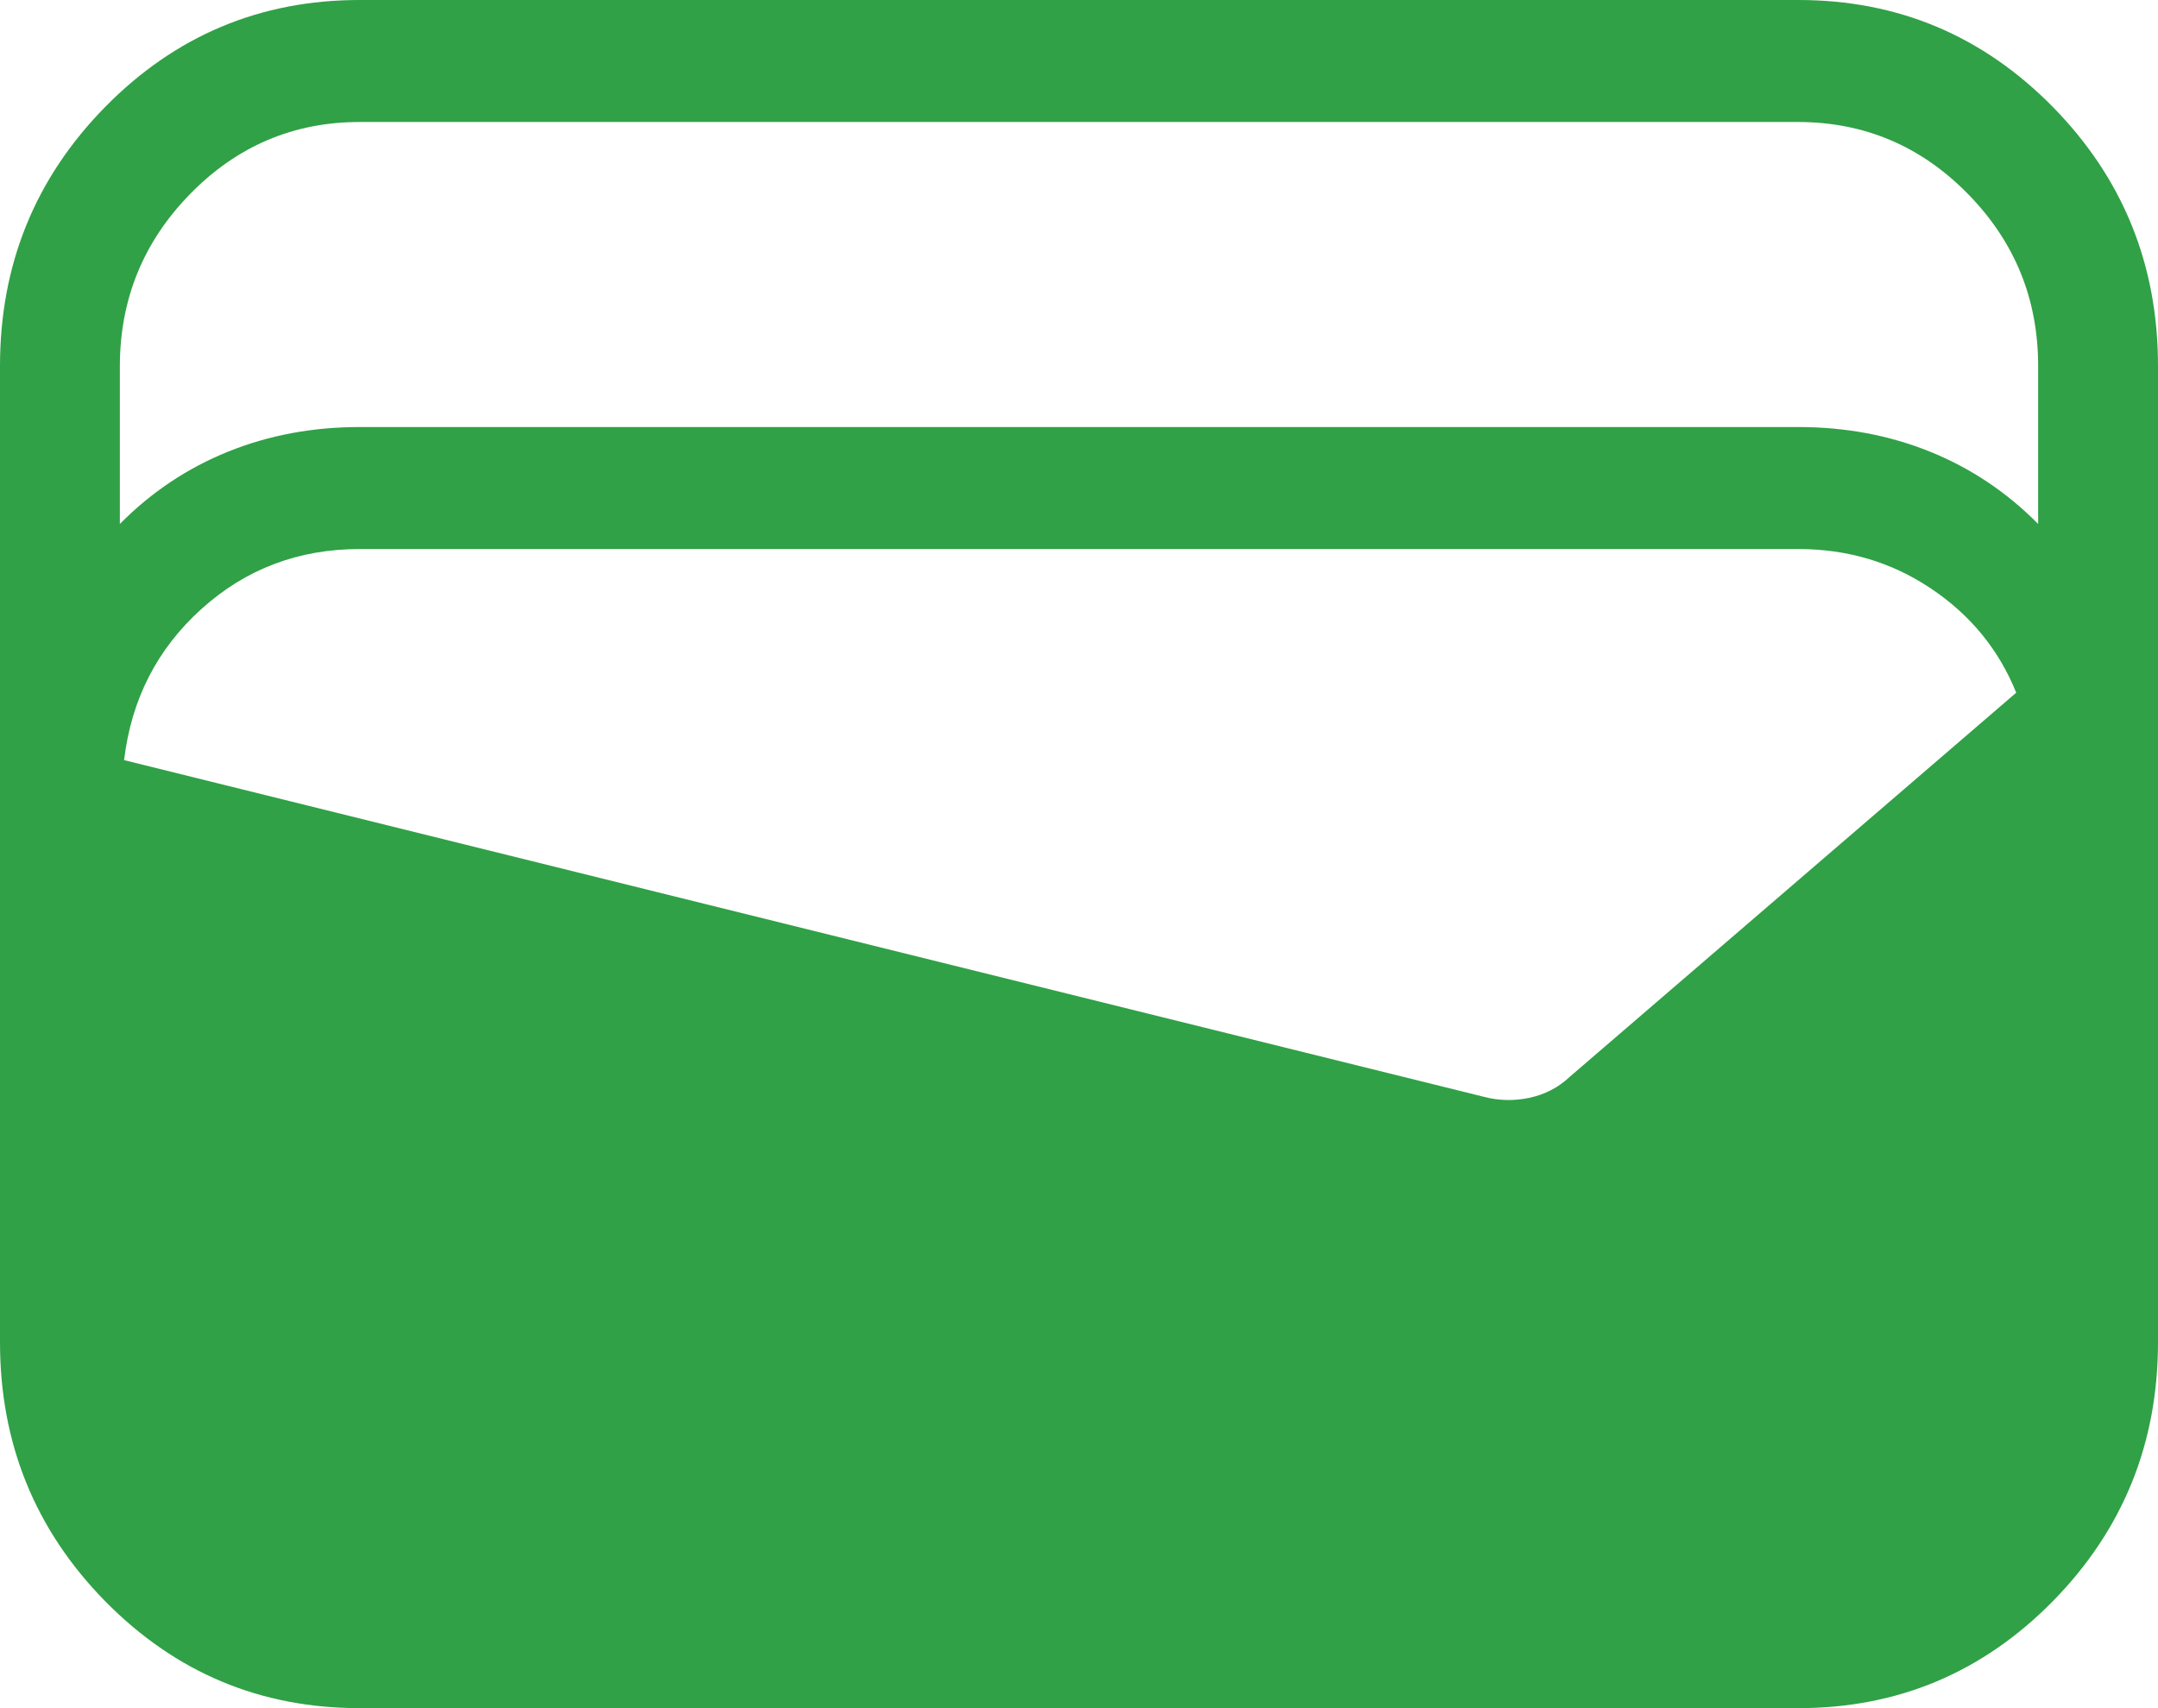 <svg width="24" height="19" viewBox="0 0 24 19" fill="none" xmlns="http://www.w3.org/2000/svg">
<path d="M4 19C2.892 19 1.949 18.603 1.169 17.81C0.39 17.016 0 16.056 0 14.929V4.071C0 2.944 0.39 1.984 1.169 1.19C1.949 0.397 2.892 0 4 0H20C21.108 0 22.051 0.397 22.831 1.19C23.61 1.984 24 2.944 24 4.071V14.929C24 16.056 23.61 17.016 22.831 17.81C22.051 18.603 21.108 19 20 19H4ZM4 4.75H20C20.523 4.75 21.011 4.841 21.464 5.024C21.917 5.207 22.318 5.475 22.667 5.828V4.071C22.667 3.325 22.406 2.686 21.884 2.155C21.362 1.624 20.734 1.358 20 1.357H4C3.267 1.357 2.639 1.623 2.117 2.155C1.596 2.687 1.334 3.326 1.333 4.071V5.828C1.682 5.475 2.083 5.207 2.536 5.024C2.989 4.841 3.477 4.75 4 4.75ZM1.38 8.455L16.495 12.198C16.661 12.243 16.831 12.248 17.005 12.212C17.18 12.175 17.33 12.098 17.456 11.979L22.423 7.705C22.23 7.226 21.914 6.84 21.476 6.547C21.04 6.254 20.548 6.107 20 6.107H4C3.32 6.107 2.733 6.329 2.24 6.774C1.747 7.219 1.46 7.78 1.38 8.456" fill="#30A146"/>
</svg>
